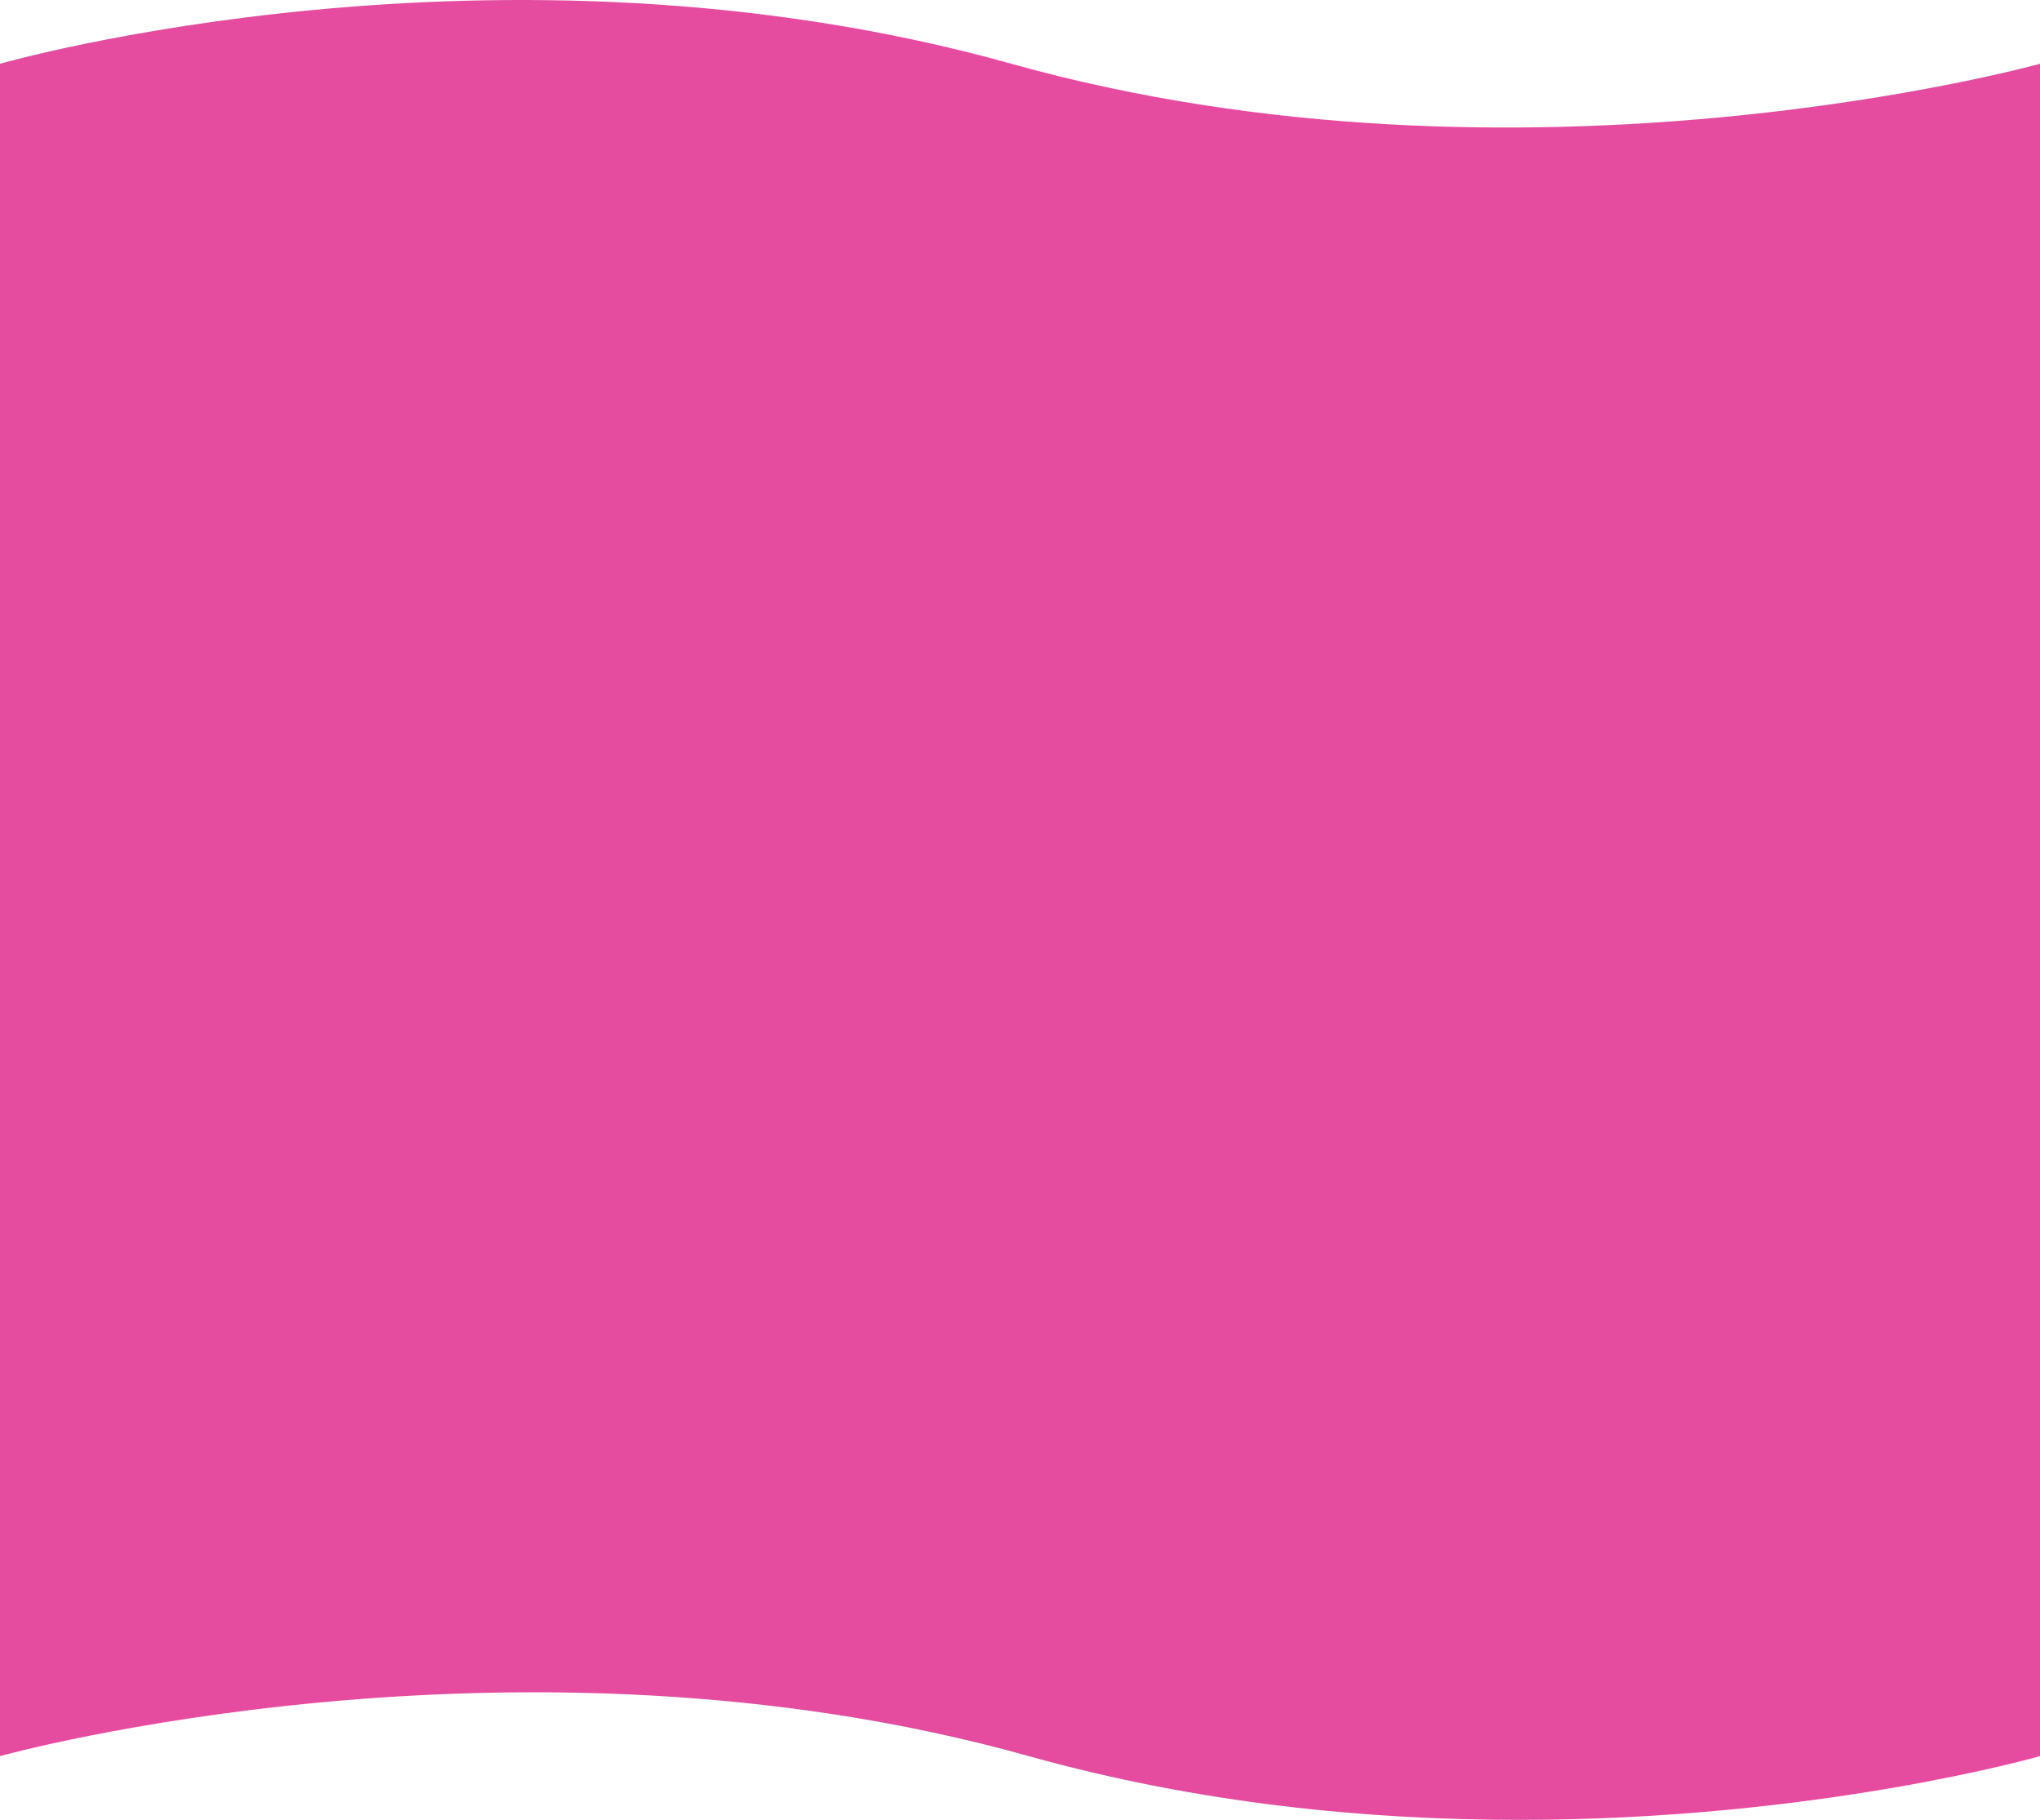 <svg xmlns="http://www.w3.org/2000/svg" viewBox="0 0 1920 1712.55"><defs><style>.cls-1{fill:#e54ca0;}</style></defs><g id="Capa_2" data-name="Capa 2"><g id="Capa_2-2" data-name="Capa 2"><path id="l-row--full" class="cls-1" d="M1920,1652.51s-208.59,60-490.58,60c-141,0-300.36-15-461.22-60-482.52-135.1-968.2,0-968.2,0V60S469.27-75,951.8,60,1920,60,1920,60Z"/></g></g></svg>